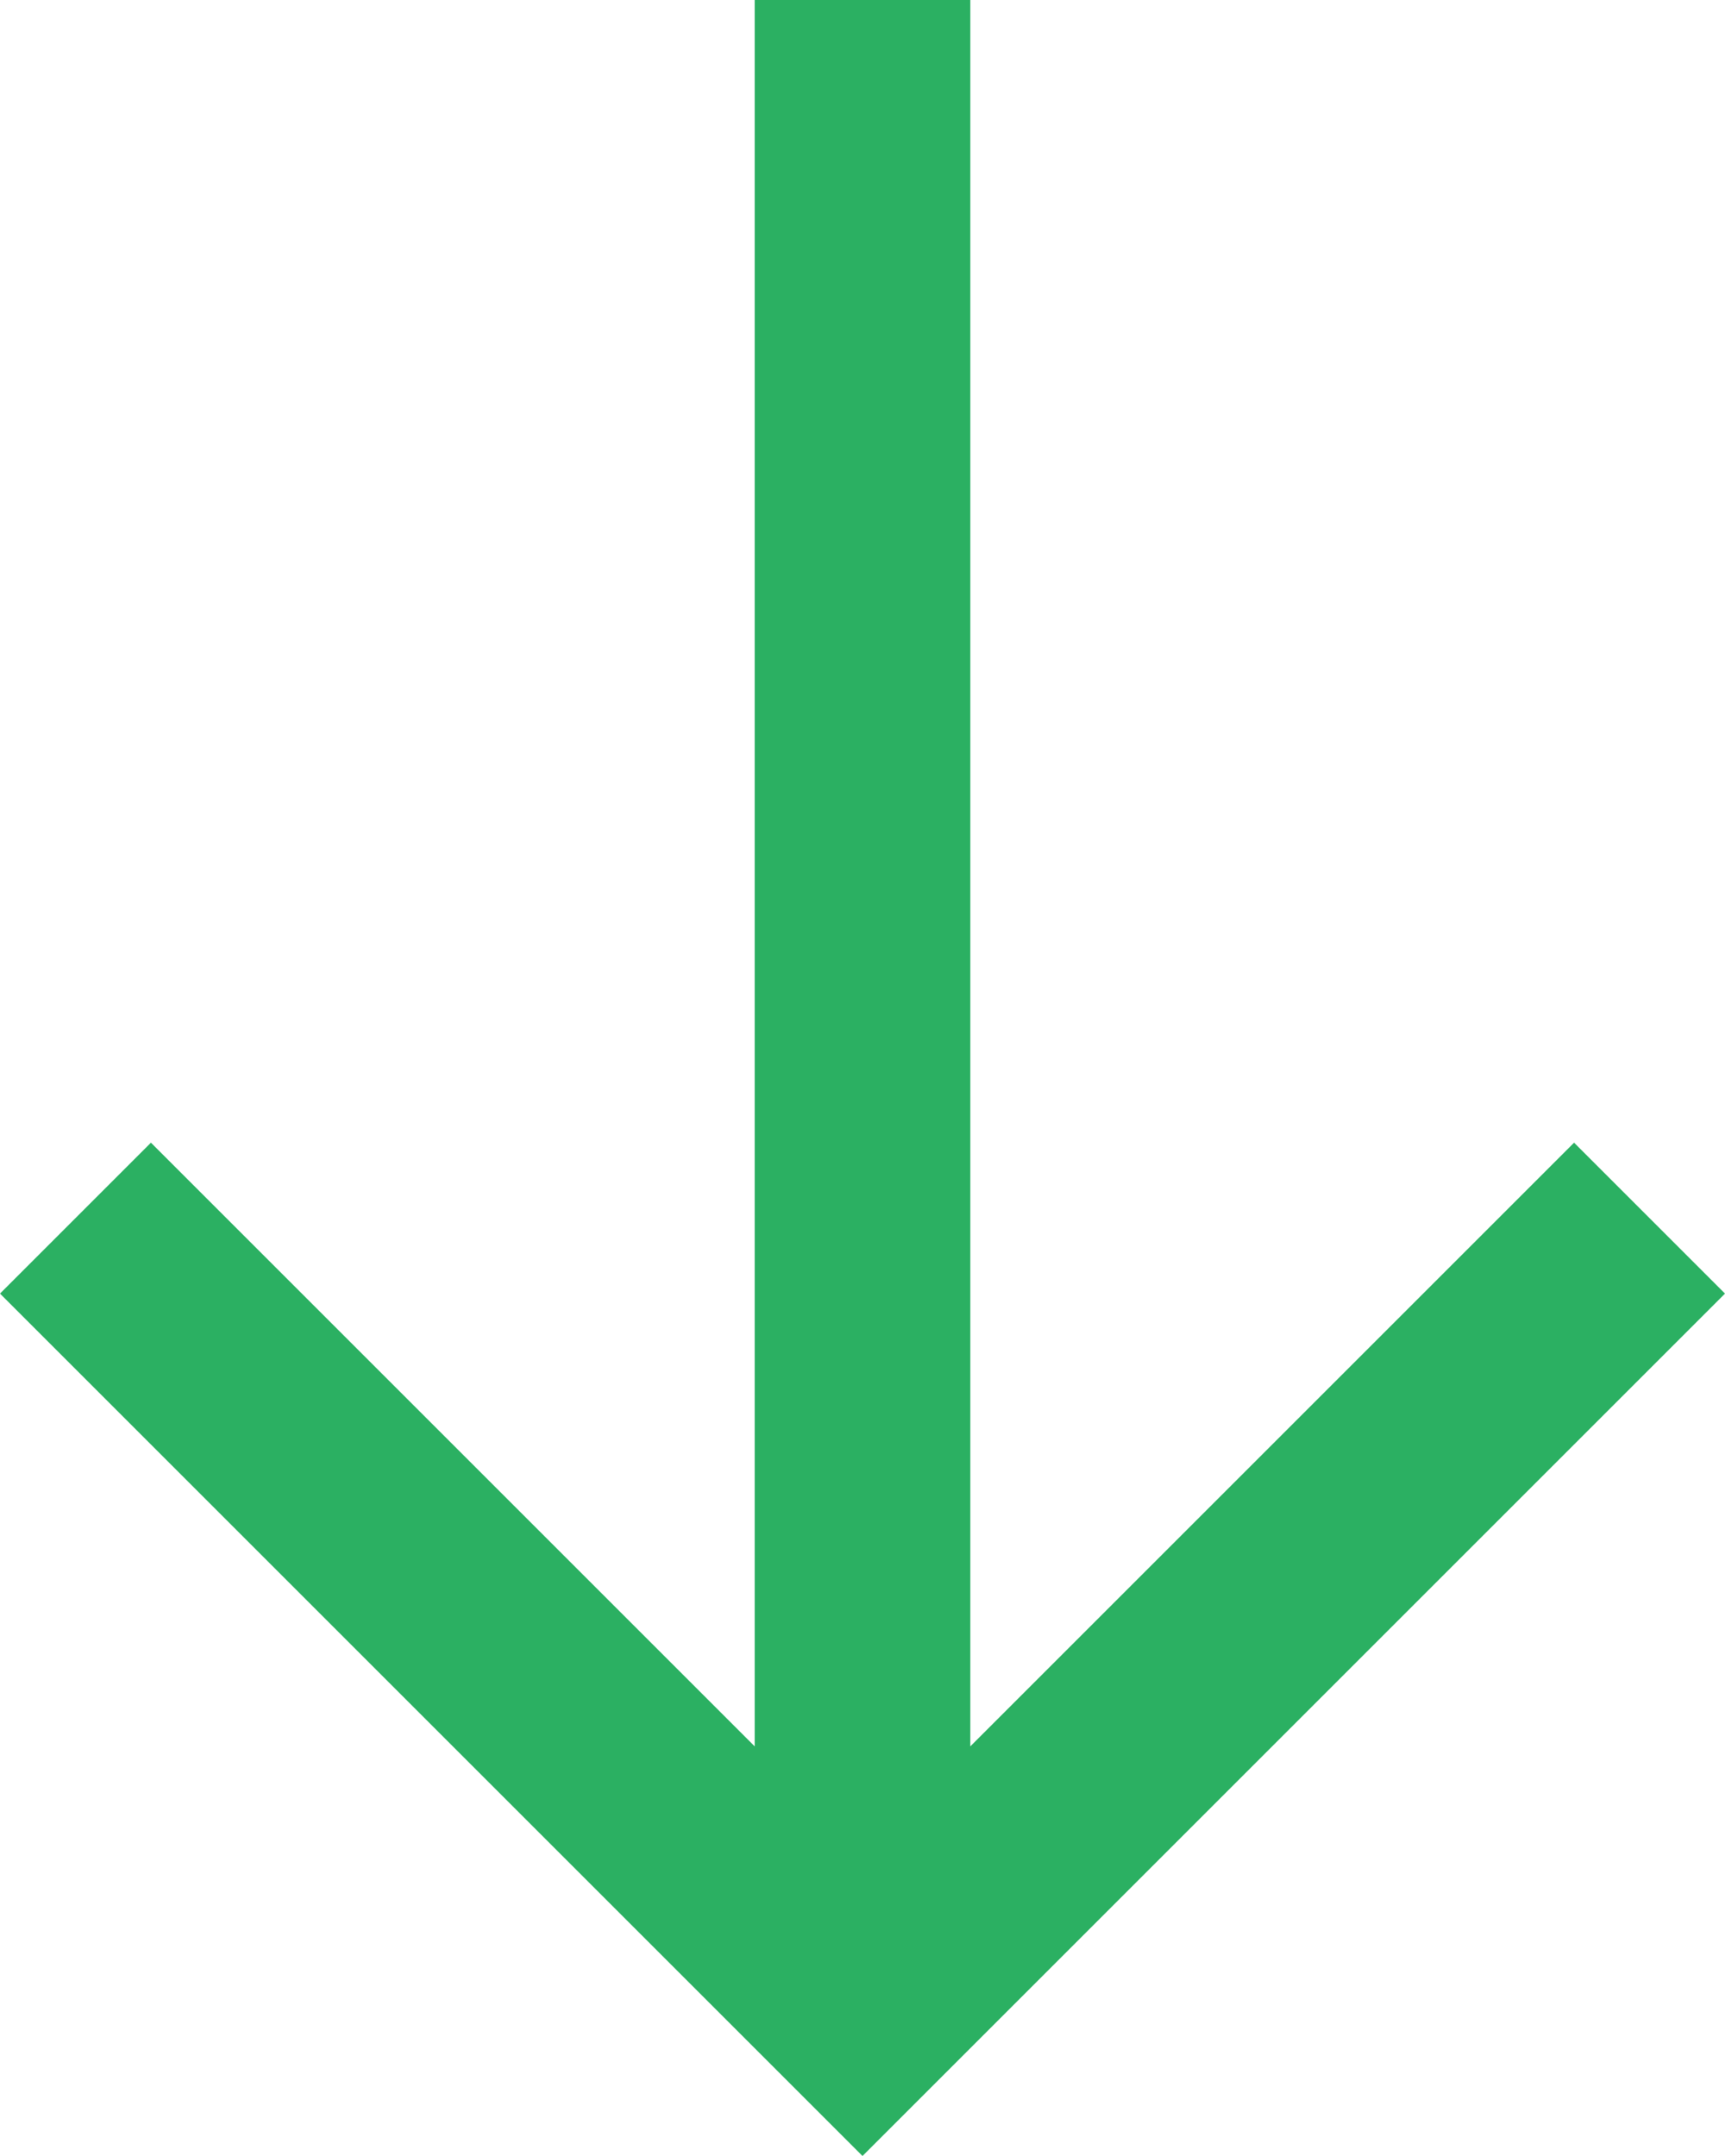 <svg width="12" height="15" viewBox="0 0 12 15" fill="none" xmlns="http://www.w3.org/2000/svg">
<path d="M12 9L10.95 7.95L6.75 12.15L6.75 0L5.25 0L5.25 12.15L1.05 7.95L-9.53674e-07 9L6 15L12 9Z" fill="#2BB062"/>
</svg>
